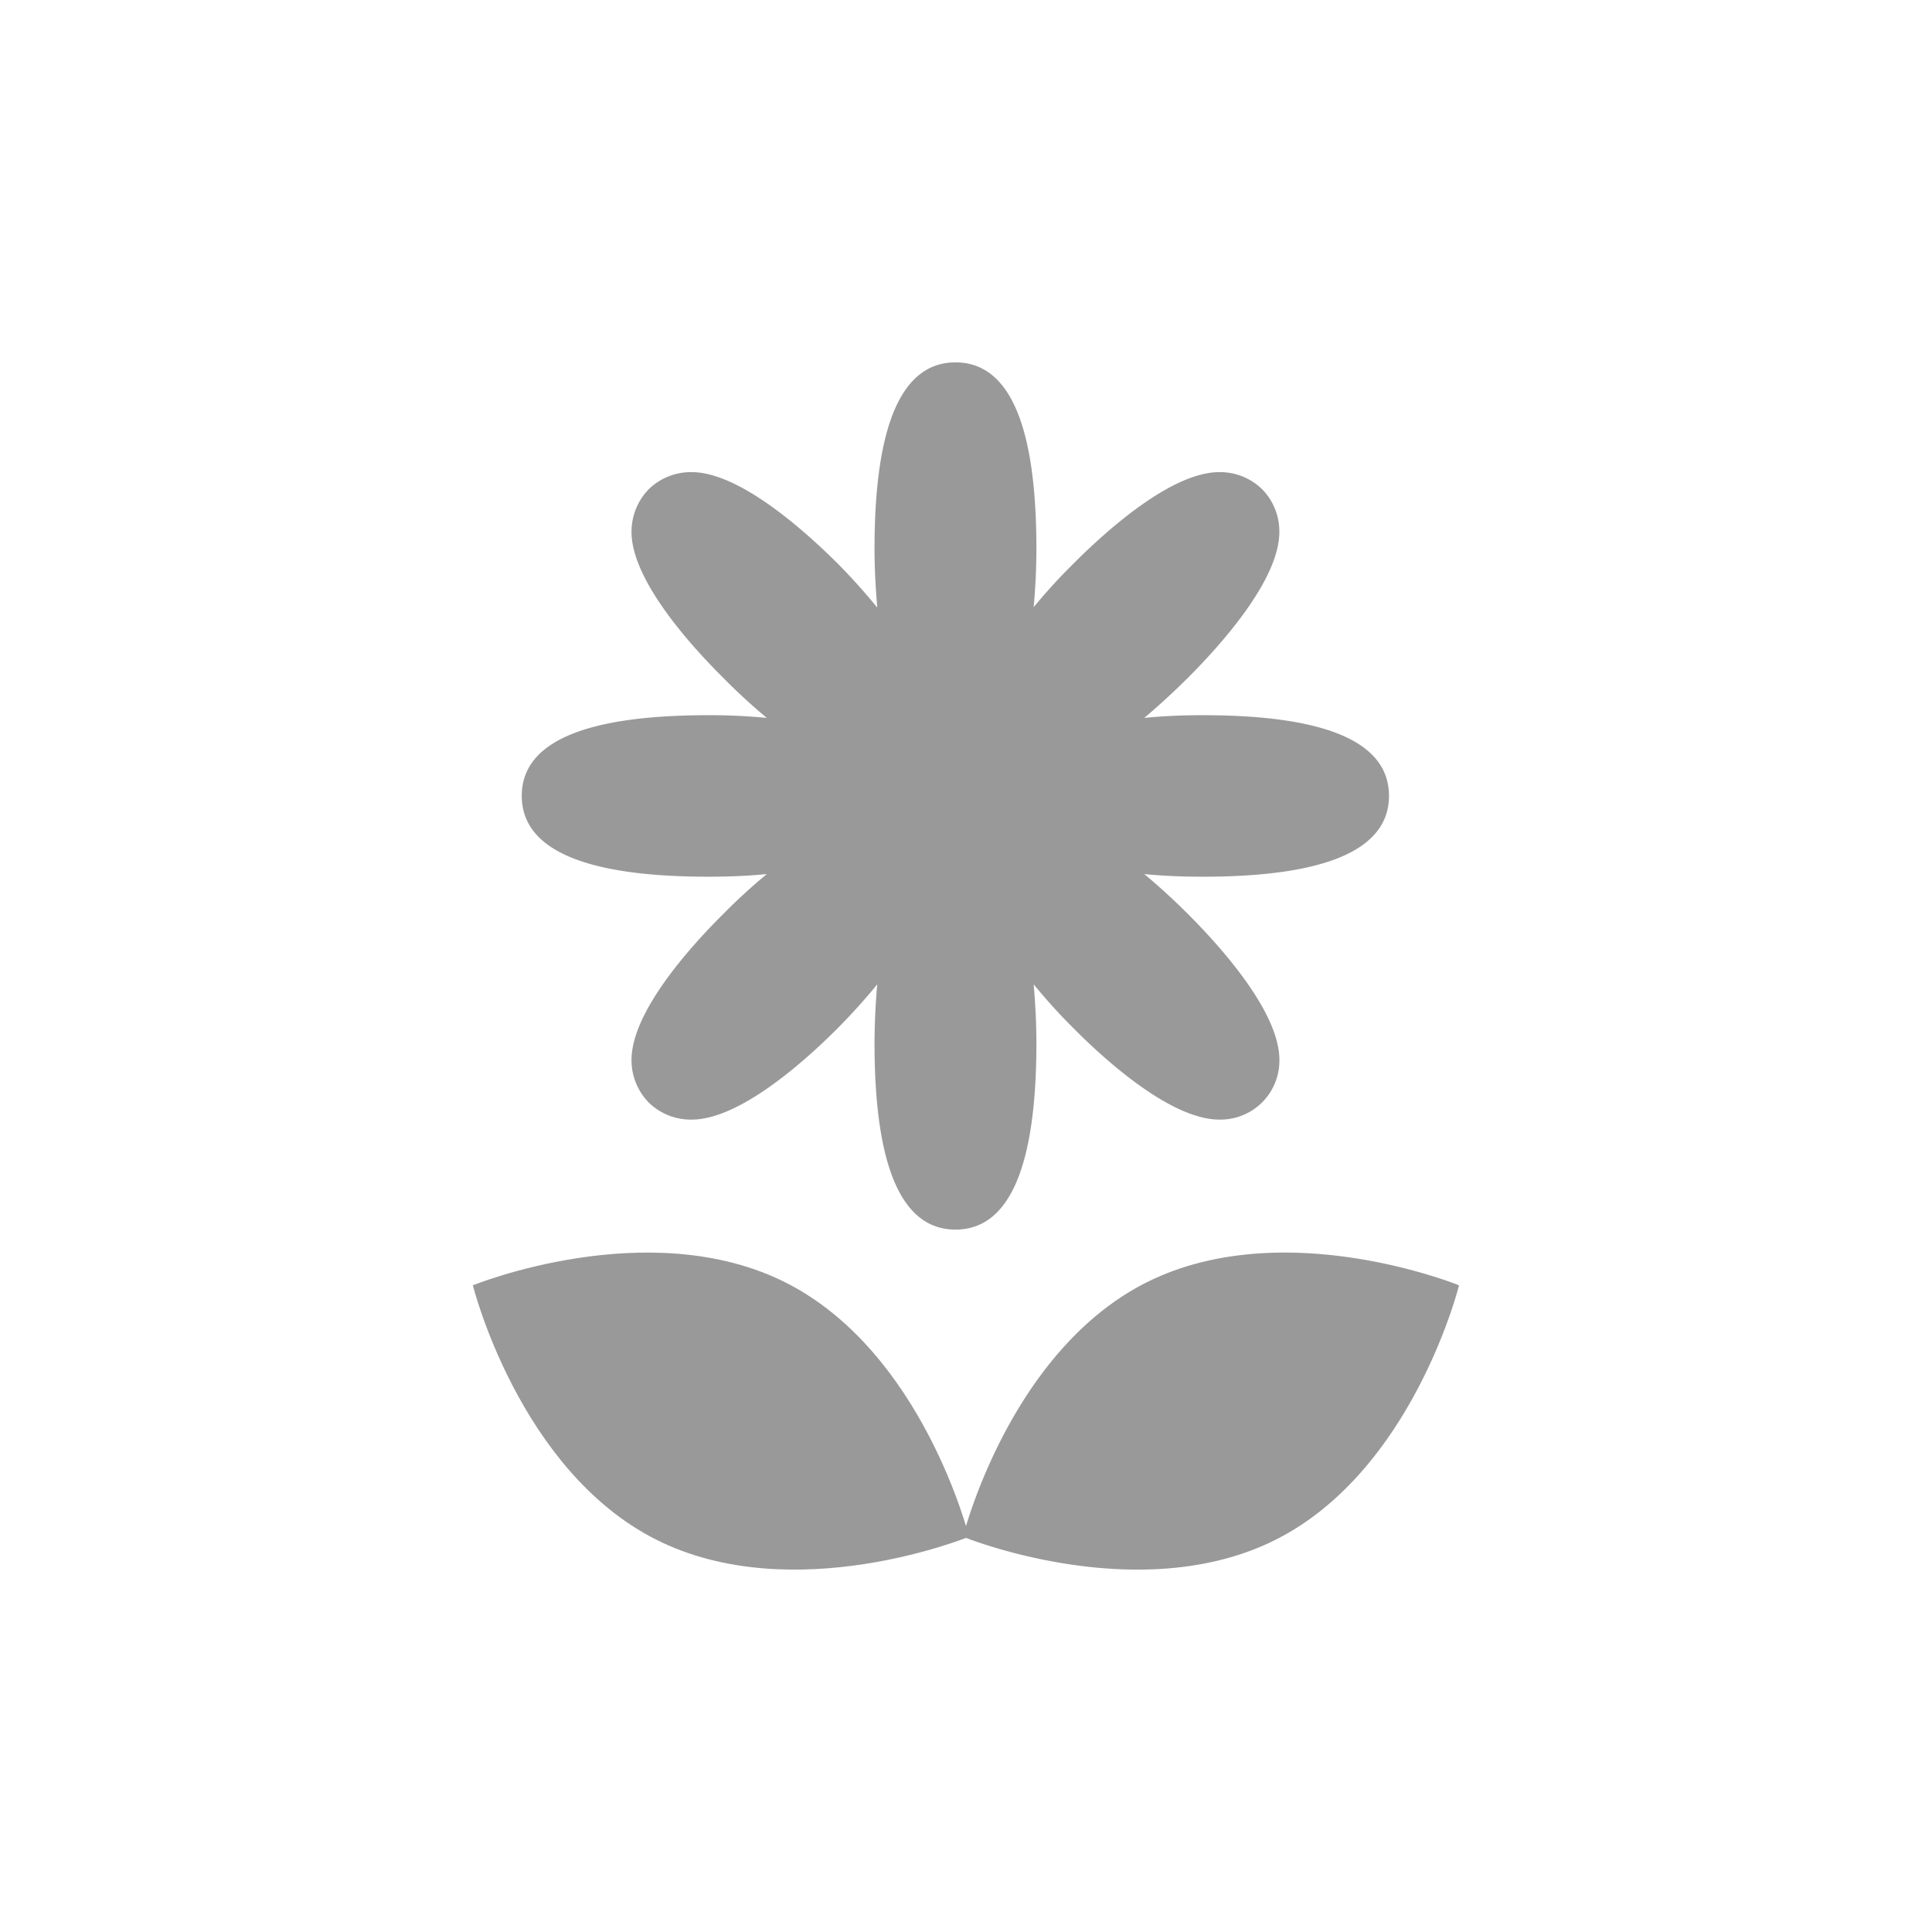 <svg xmlns="http://www.w3.org/2000/svg" width="32" height="32"><path fill="none" d="M6 6h20v20H6z"/><path fill="#999" d="M23.006 13.182c0-.89-1.039-1.336-3.085-1.336-.356 0-.673.015-.969.045.272-.229.524-.466.717-.658.569-.568 1.521-1.636 1.521-2.422a1 1 0 00-.282-.705.998.998 0 00-.712-.286c-.786 0-1.854.951-2.418 1.517a9.624 9.624 0 00-.657.719c.026-.292.045-.609.045-.97 0-2.047-.449-3.084-1.34-3.084-.89 0-1.341 1.037-1.341 3.084 0 .361.021.678.045.977a10.74 10.74 0 00-.652-.726c-.569-.566-1.638-1.517-2.422-1.517a1 1 0 00-.708.28 1.01 1.01 0 00-.288.711c0 .786.953 1.854 1.525 2.422.188.191.44.429.716.658a9.625 9.625 0 00-.972-.045c-2.047 0-3.087.446-3.087 1.336 0 .889 1.04 1.339 3.087 1.339.358 0 .673-.014.972-.044a9.731 9.731 0 00-.716.656c-.573.568-1.525 1.637-1.525 2.422a1 1 0 00.286.707.993.993 0 00.711.282c.785 0 1.853-.946 2.421-1.517.251-.254.464-.493.652-.723a11.45 11.45 0 00-.045.975c0 2.048.451 3.087 1.341 3.087.891 0 1.34-1.039 1.34-3.087 0-.356-.02-.678-.045-.975.189.23.4.469.656.723.563.57 1.633 1.517 2.42 1.517a.981.981 0 00.705-.282.981.981 0 00.289-.707c0-.785-.952-1.854-1.521-2.422a11.202 11.202 0 00-.717-.656c.296.03.611.044.969.044 2.045 0 3.084-.45 3.084-1.339zm-4.026 8.064c-2.269 1.15-3.03 4.207-3.03 4.207s2.914 1.195 5.188.045c2.268-1.148 3.028-4.209 3.028-4.209s-2.915-1.191-5.186-.043z"/><path fill="#999" d="M13.019 21.246c2.269 1.15 3.031 4.207 3.031 4.207s-2.914 1.195-5.188.045c-2.268-1.148-3.03-4.209-3.03-4.209s2.917-1.191 5.187-.043z"/></svg>